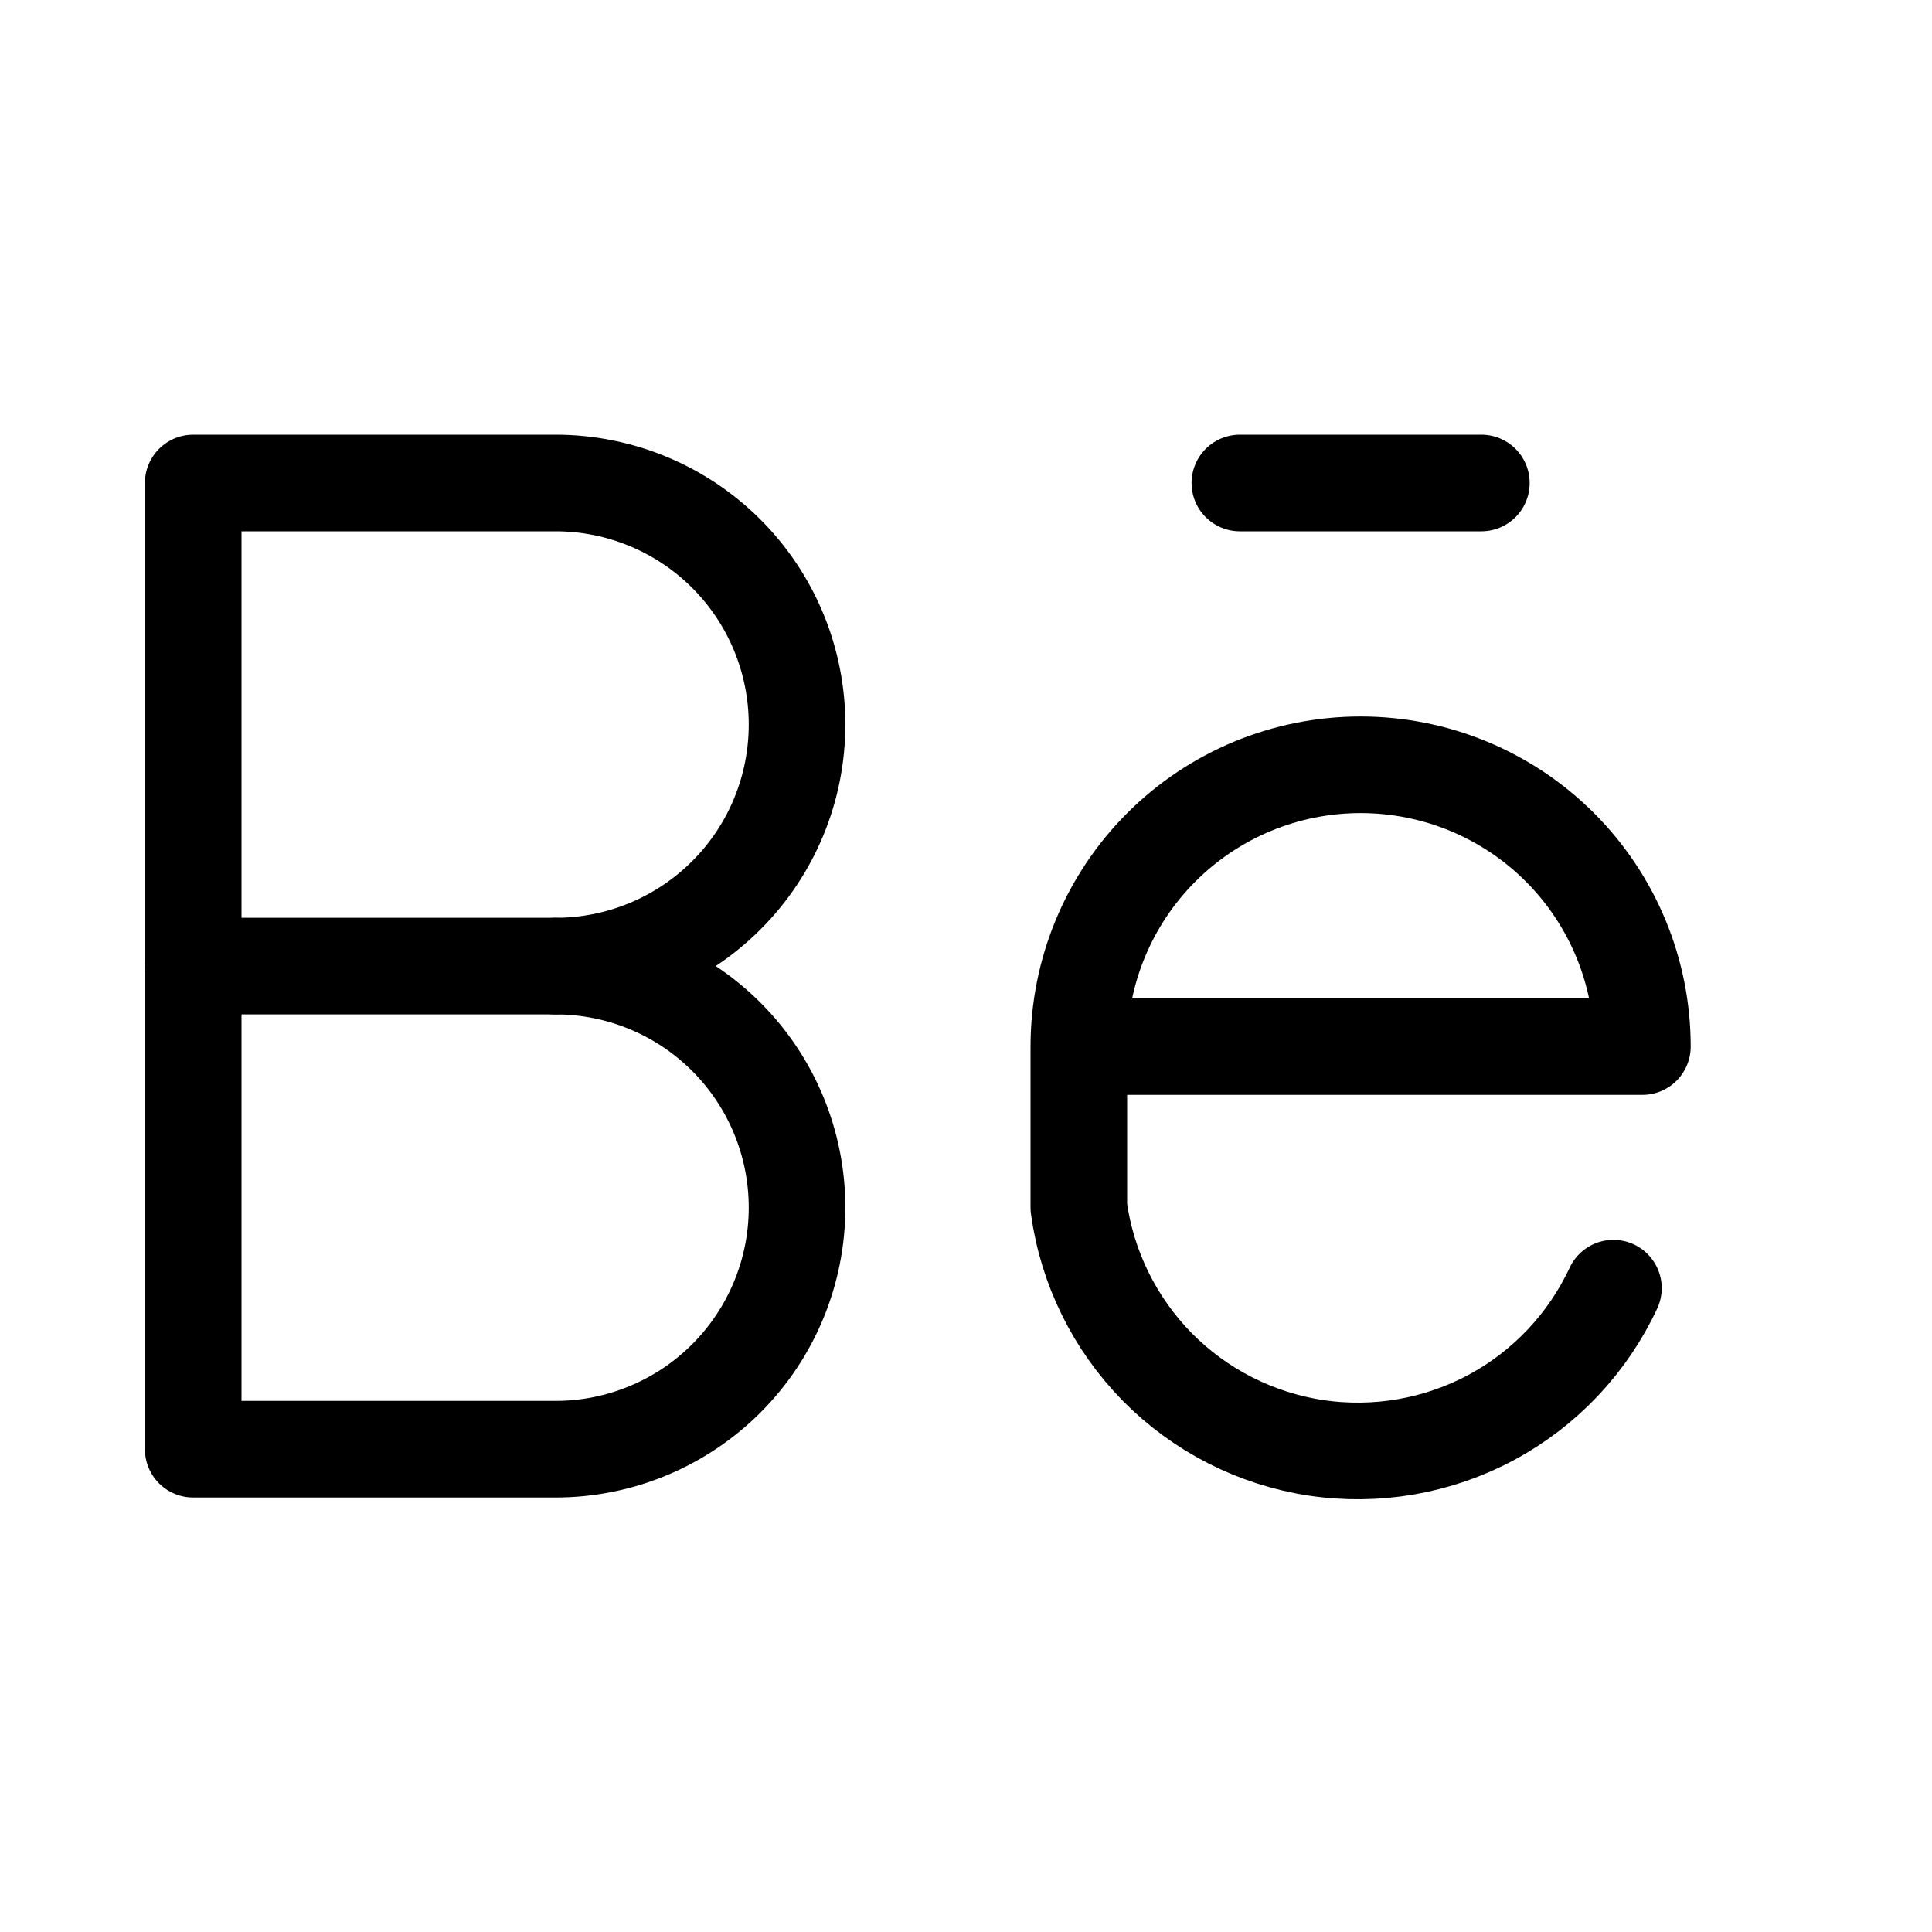 <svg width="20" height="20" viewBox="0 0 20 20" fill="none" xmlns="http://www.w3.org/2000/svg">
<path d="M2 15.002V5H5.751C6.414 5 7.05 5.263 7.519 5.732C7.988 6.201 8.251 6.837 8.251 7.5C8.251 8.164 7.988 8.8 7.519 9.268C7.05 9.737 6.414 10.001 5.751 10.001C6.414 10.001 7.05 10.264 7.519 10.733C7.988 11.202 8.251 11.838 8.251 12.501C8.251 13.164 7.988 13.8 7.519 14.269C7.05 14.738 6.414 15.002 5.751 15.002H2Z" stroke="black" stroke-linecap="round" stroke-linejoin="round"/>
<path d="M2 10.001H5.751" stroke="black" stroke-linecap="round" stroke-linejoin="round"/>
<path d="M11.168 10.834H17.002C17.002 10.06 16.695 9.318 16.148 8.771C15.601 8.224 14.859 7.917 14.085 7.917C13.311 7.917 12.569 8.224 12.022 8.771C11.475 9.318 11.168 10.06 11.168 10.834ZM11.168 10.834V12.501C11.254 13.125 11.54 13.704 11.982 14.153C12.425 14.601 13.001 14.894 13.623 14.988C14.246 15.081 14.883 14.971 15.438 14.673C15.993 14.375 16.436 13.905 16.702 13.335" stroke="black" stroke-linecap="round" stroke-linejoin="round"/>
<path d="M12.835 5H15.335" stroke="black" stroke-linecap="round" stroke-linejoin="round"/>
</svg>
